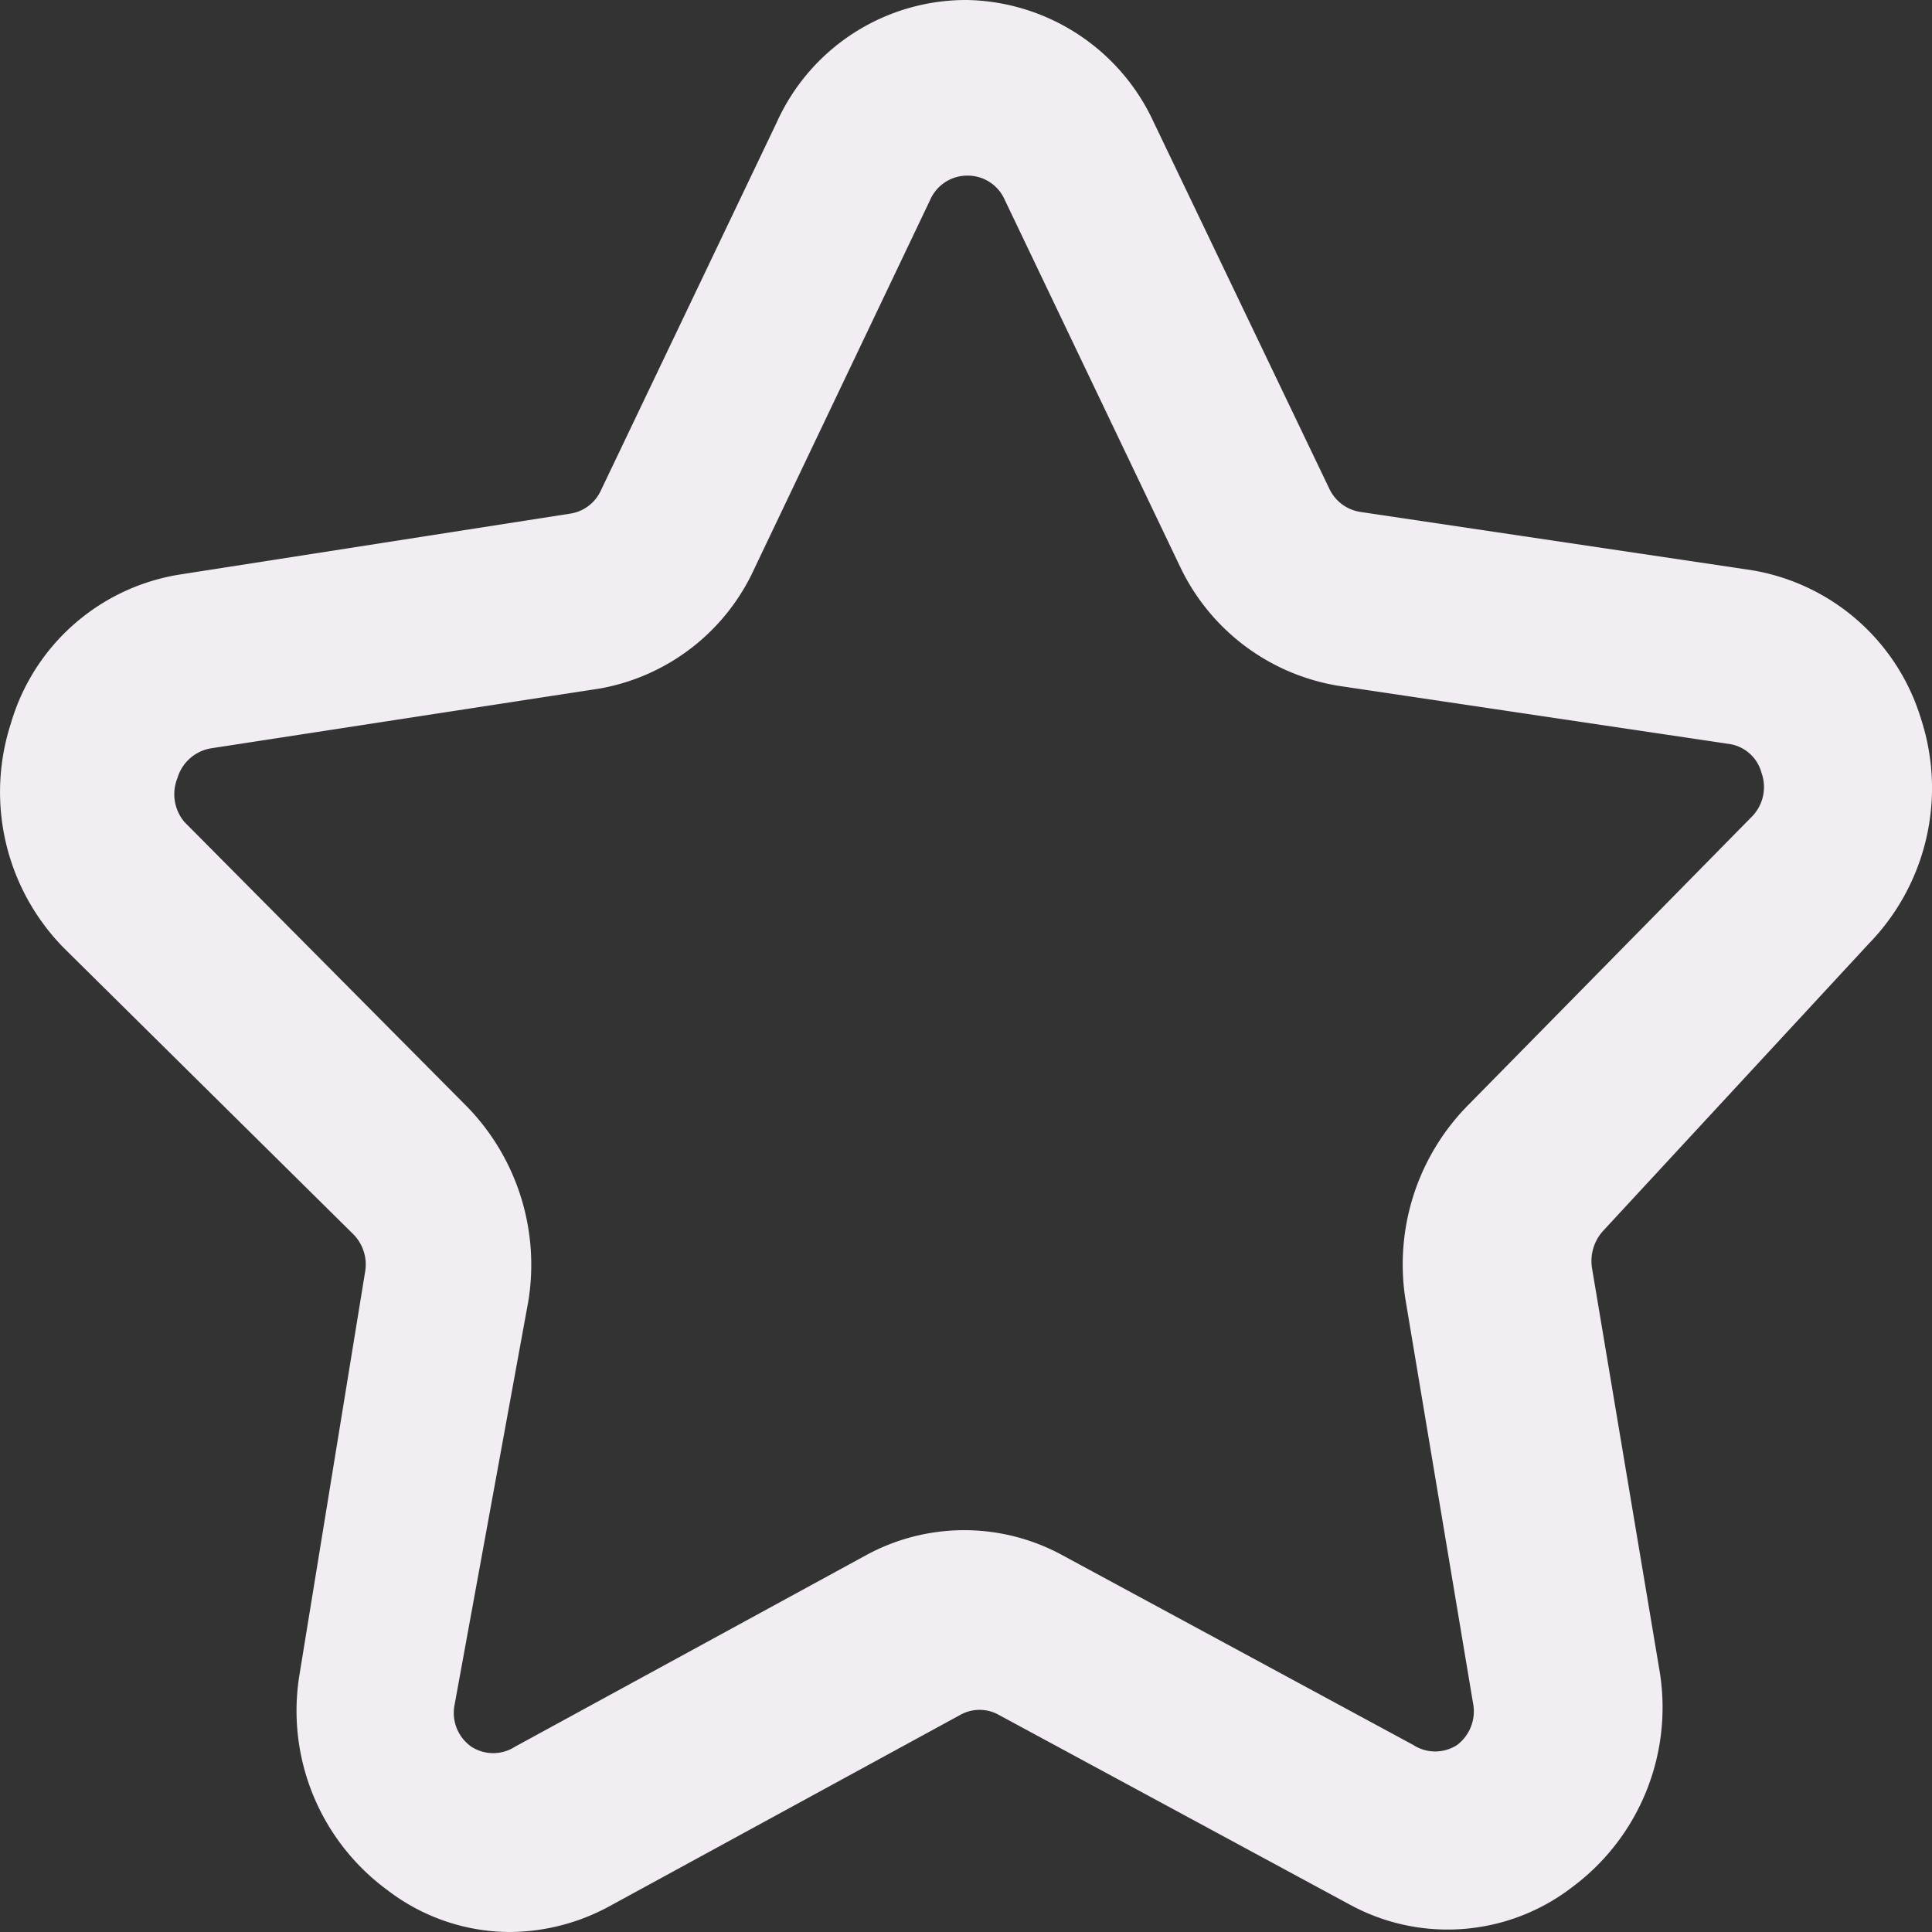 <svg width="32" height="32" fill="none" xmlns="http://www.w3.org/2000/svg"><rect width="100%" height="100%" fill="#333333" stroke="none"/><path d="M30.948 15.636a3.696 3.696 0 0 0 .872-3.723 3.535 3.535 0 0 0-2.833-2.473l-6.45-.96a.683.683 0 0 1-.523-.393l-2.906-6.065A3.475 3.475 0 0 0 16.014 0a3.44 3.44 0 0 0-3.153 2.036l-2.905 6.08a.669.669 0 0 1-.523.393L2.997 9.513a3.485 3.485 0 0 0-2.818 2.473 3.684 3.684 0 0 0 .886 3.723l4.78 4.727a.712.712 0 0 1 .203.626l-1.09 6.69a3.684 3.684 0 0 0 1.453 3.55c.583.45 1.298.696 2.034.698a3.484 3.484 0 0 0 1.641-.422l5.812-3.17a.653.653 0 0 1 .653 0l5.811 3.141a3.382 3.382 0 0 0 3.676-.29 3.709 3.709 0 0 0 1.453-3.564l-1.12-6.677a.743.743 0 0 1 .19-.64l4.387-4.742Zm-6.625 2.662a3.755 3.755 0 0 0-1.046 3.215l1.12 6.69a.7.7 0 0 1-.262.699.667.667 0 0 1-.727 0l-5.81-3.142a3.396 3.396 0 0 0-3.255 0l-5.811 3.17a.667.667 0 0 1-.726 0 .684.684 0 0 1-.276-.697l1.22-6.677a3.757 3.757 0 0 0-1.002-3.214l-4.693-4.727a.713.713 0 0 1-.116-.728.699.699 0 0 1 .566-.494l6.436-.99a3.486 3.486 0 0 0 2.557-1.992l2.906-6.095a.67.67 0 0 1 .61-.407.668.668 0 0 1 .624.393l2.906 6.08a3.535 3.535 0 0 0 2.63 1.978l6.45.96a.653.653 0 0 1 .552.48.7.7 0 0 1-.175.742l-4.678 4.756Z" fill="#F1EDF3"/></svg>